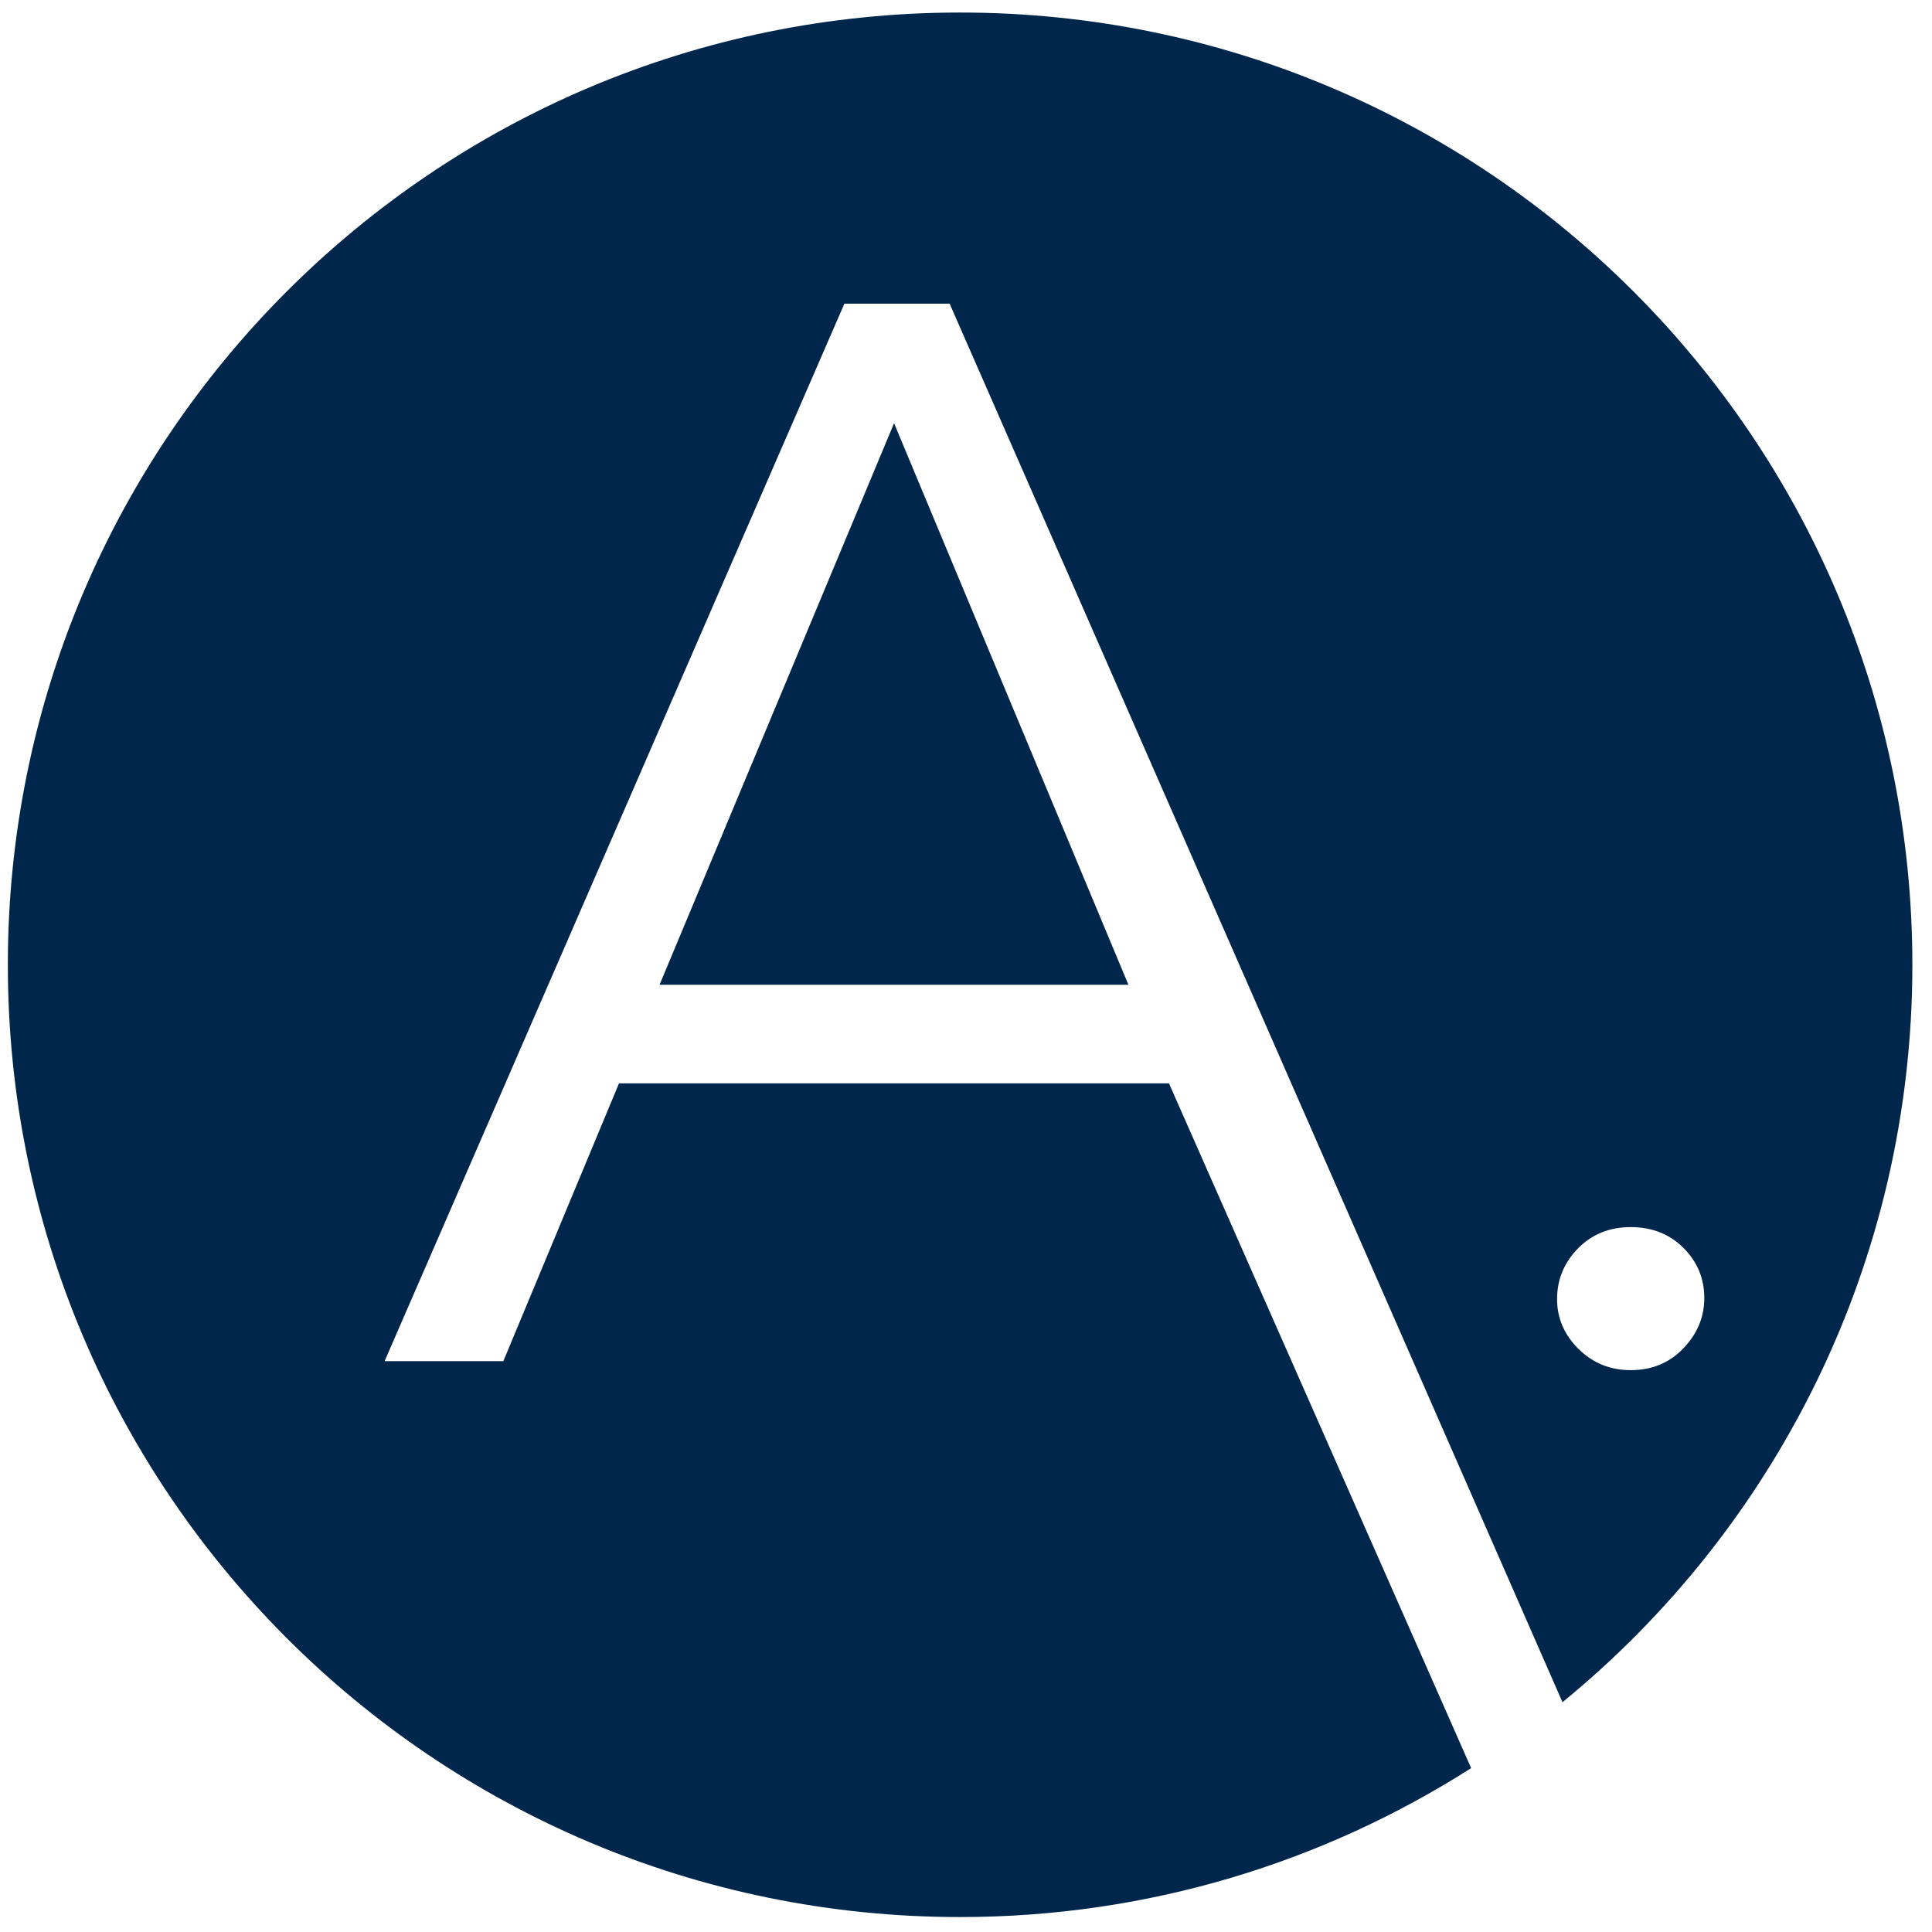 <?xml version="1.0" encoding="UTF-8"?>
<svg viewBox="0 0 80 80" version="1.1" xmlns="http://www.w3.org/2000/svg" xmlns:xlink="http://www.w3.org/1999/xlink">
    <title>Group 171</title>
    <g id="Page-5" stroke="none" stroke-width="1" fill="none" fill-rule="evenodd">
        <g id="2022-Guide_Arrv-BrandStandardsOfficial-Flipbook" transform="translate(-186, -342)" fill="#00274B">
            <g id="Group-171" transform="translate(186.325, 342.519)">
                <path d="M39.431,0 C17.654,0 0,17.654 0,39.431 C0,61.208 17.654,78.862 39.431,78.862 C47.221,78.862 54.476,76.594 60.592,72.695 L60.592,72.695 L48.08,44.341 L25.306,44.341 L20.517,55.844 L15.6,55.844 L34.64,12.054 L38.997,12.054 L64.374,69.966 C73.216,62.736 78.862,51.744 78.862,39.431 C78.862,17.654 61.208,0 39.431,0 L39.431,0 Z M67.199,56.216 C66.349,56.216 65.63,55.923 65.036,55.336 C64.445,54.748 64.15,54.061 64.15,53.276 C64.15,52.465 64.439,51.764 65.015,51.176 C65.591,50.588 66.319,50.293 67.199,50.293 C68.077,50.293 68.805,50.579 69.381,51.152 C69.957,51.725 70.246,52.417 70.246,53.232 C70.246,54.017 69.957,54.709 69.381,55.312 C68.805,55.914 68.077,56.216 67.199,56.216 L67.199,56.216 Z M26.986,40.258 L46.4,40.258 L36.696,17.005 L26.986,40.258 Z" id="Fill-169"></path>
            </g>
        </g>
    </g>
</svg>